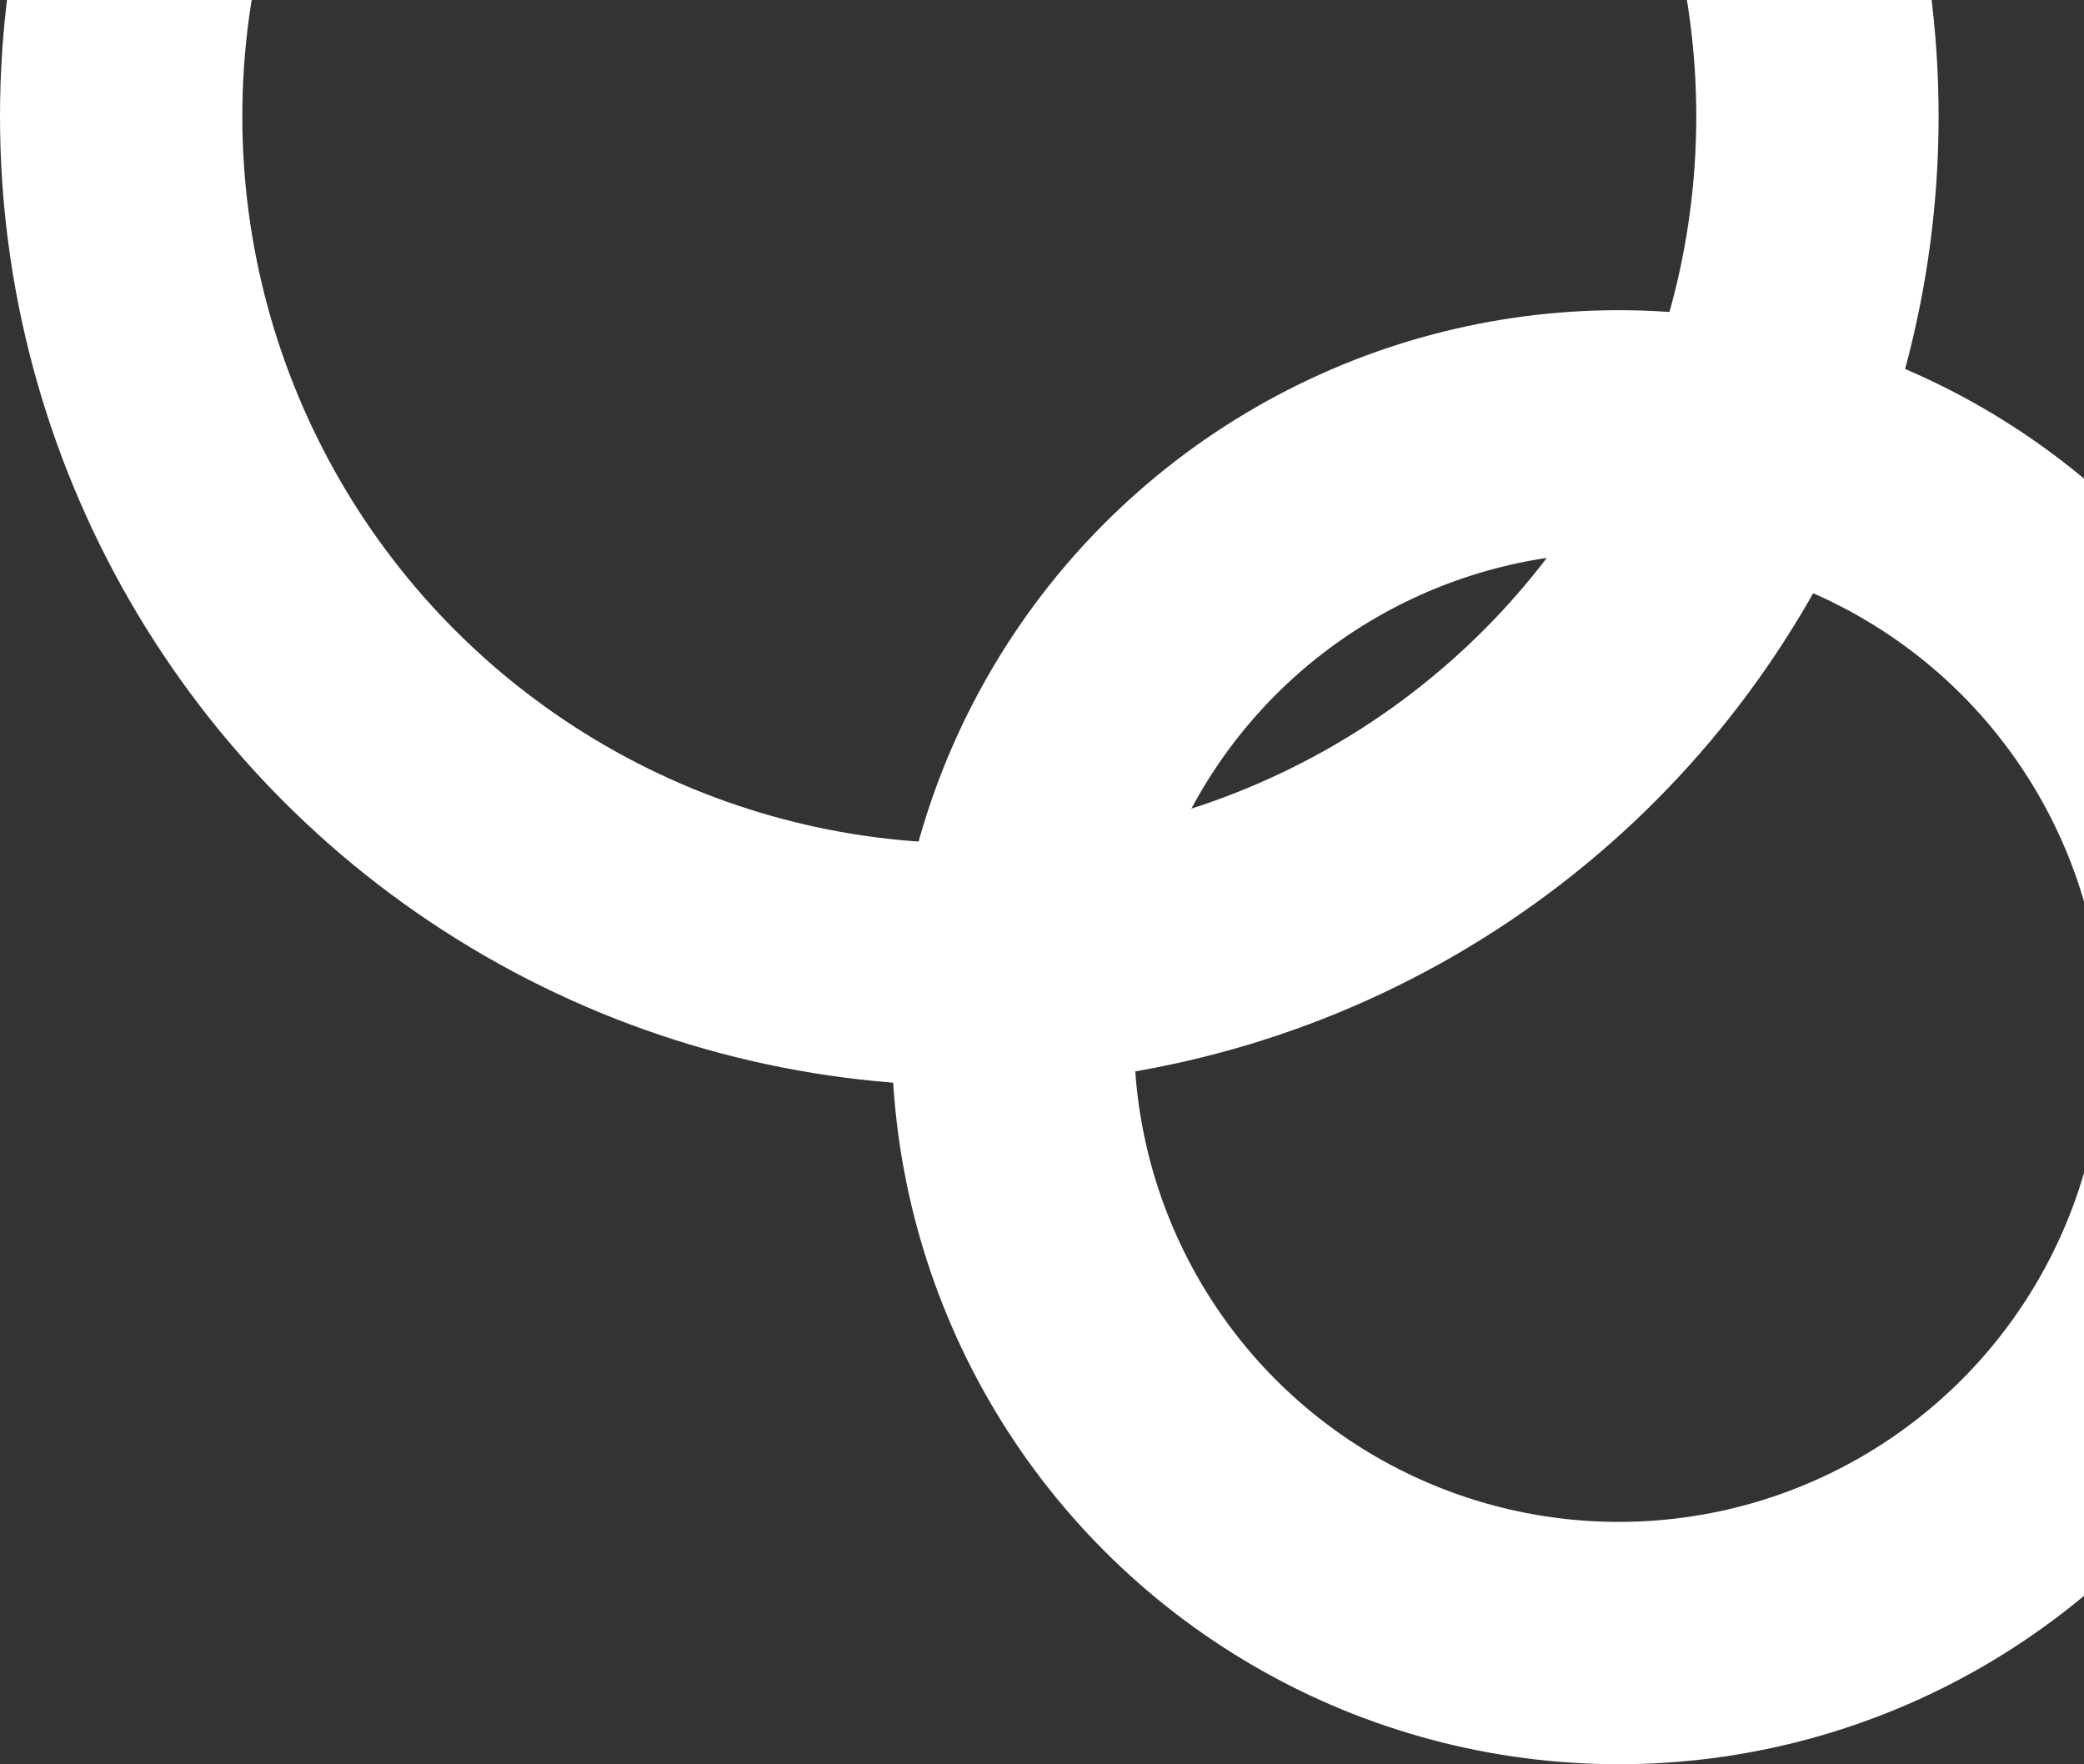 <svg width="215" height="182" viewBox="0 0 215 182" fill="none" xmlns="http://www.w3.org/2000/svg">
    <rect x="0" y="0" width="215" height="182" fill="#333333" stroke="none"/>
    <circle cx="100" cy="12" r="87.5" stroke="white" stroke-width="25" />
    <circle cx="167" cy="107" r="62.5" stroke="white" stroke-width="25" />
</svg>

